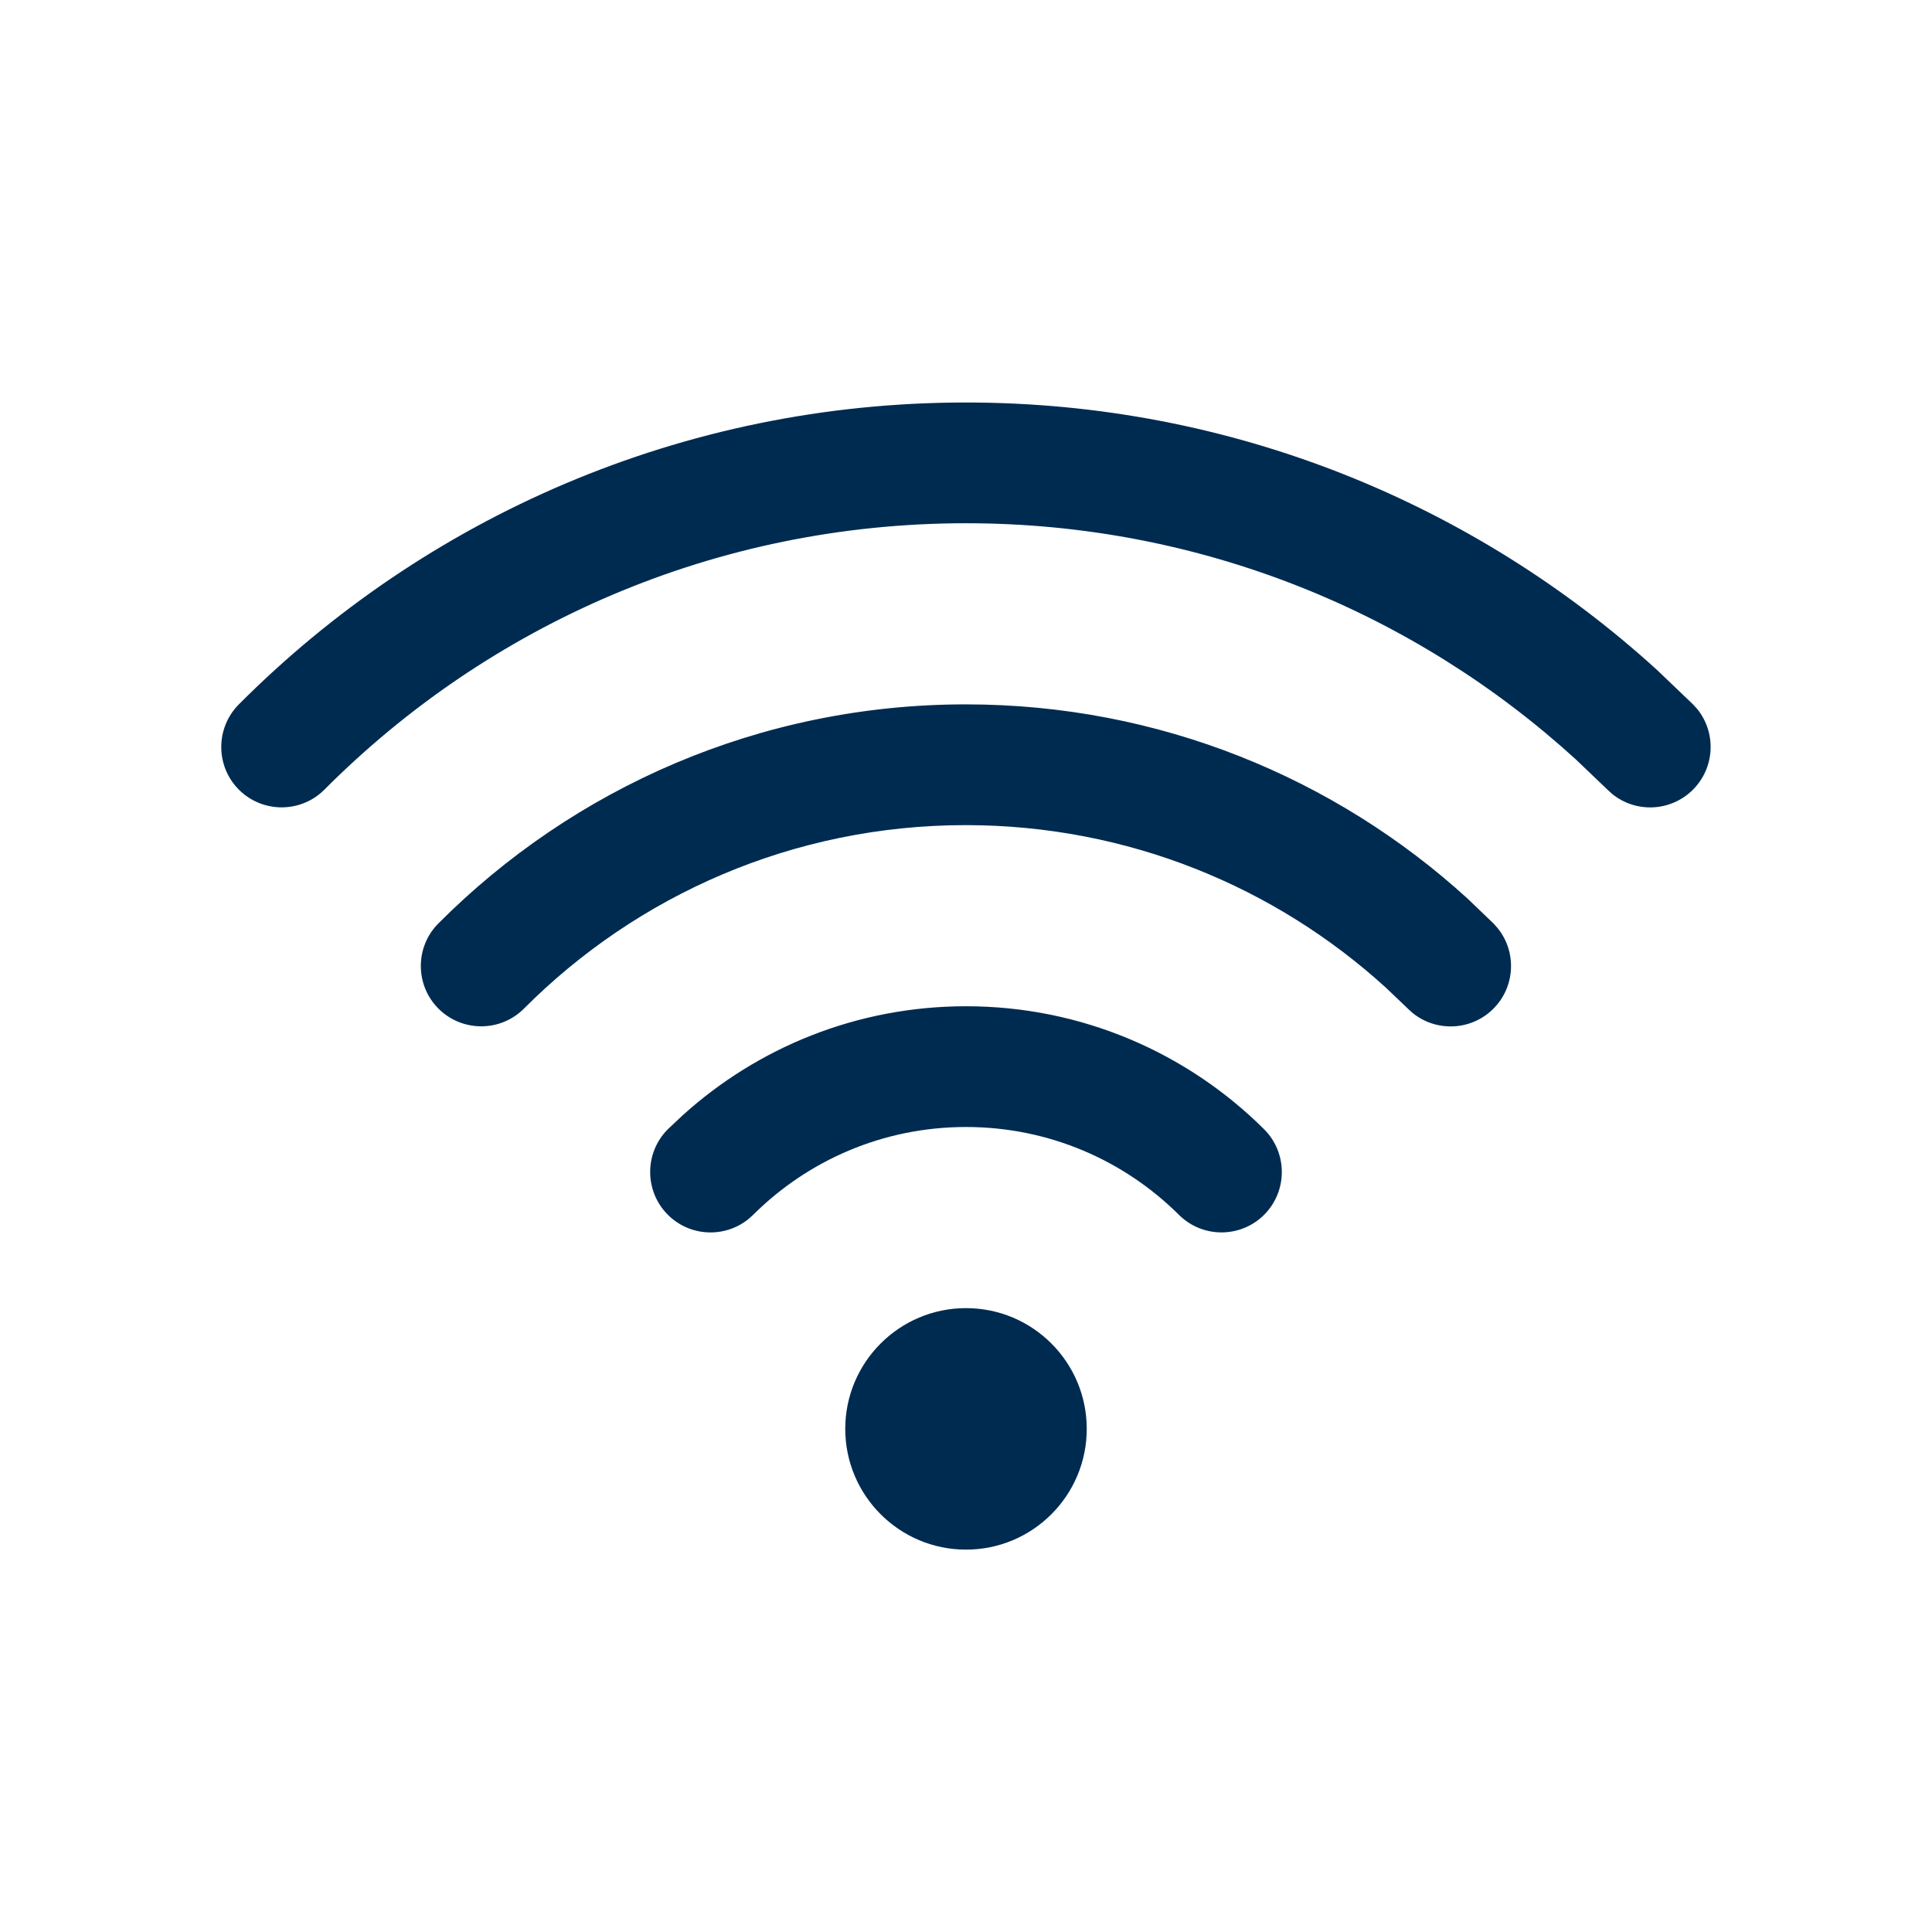<svg width="24" height="24" viewBox="0 0 24 24" fill="none" xmlns="http://www.w3.org/2000/svg">
<path d="M12,16.25c0.829,0 1.5,0.672 1.5,1.5c0,0.828 -0.671,1.5 -1.5,1.5c-0.828,0 -1.5,-0.672 -1.5,-1.5c0,-0.828 0.672,-1.5 1.5,-1.5zM12,12.5c1.444,0 2.754,0.584 3.702,1.527c0.294,0.292 0.295,0.768 0.003,1.062c-0.292,0.293 -0.767,0.294 -1.06,0.002c-0.679,-0.675 -1.613,-1.091 -2.645,-1.091c-1.032,0 -1.966,0.416 -2.644,1.091l-0.058,0.052c-0.295,0.239 -0.729,0.221 -1.003,-0.054c-0.292,-0.294 -0.291,-0.769 0.002,-1.062l0.183,-0.172c0.931,-0.842 2.166,-1.355 3.52,-1.355zM12,8.75c2.4,0 4.588,0.915 6.231,2.413l0.321,0.308l0.051,0.057c0.24,0.295 0.222,0.73 -0.053,1.004c-0.275,0.274 -0.71,0.29 -1.004,0.05l-0.057,-0.052l-0.27,-0.258c-1.378,-1.256 -3.21,-2.021 -5.221,-2.022c-2.145,0 -4.085,0.871 -5.489,2.279c-0.292,0.293 -0.767,0.294 -1.061,0.002c-0.293,-0.292 -0.294,-0.767 -0.002,-1.06c1.674,-1.68 3.992,-2.721 6.552,-2.721zM12,5c3.308,0 6.322,1.261 8.588,3.326l0.443,0.424l0.052,0.057c0.24,0.295 0.221,0.73 -0.054,1.004c-0.275,0.274 -0.71,0.291 -1.004,0.05l-0.057,-0.052l-0.391,-0.374c-2,-1.824 -4.659,-2.935 -7.578,-2.935c-3.114,0 -5.931,1.264 -7.969,3.309c-0.292,0.293 -0.767,0.294 -1.061,0.002c-0.293,-0.292 -0.294,-0.767 -0.002,-1.061c2.308,-2.316 5.503,-3.75 9.031,-3.75z" fill="#002B51"/>
</svg>
